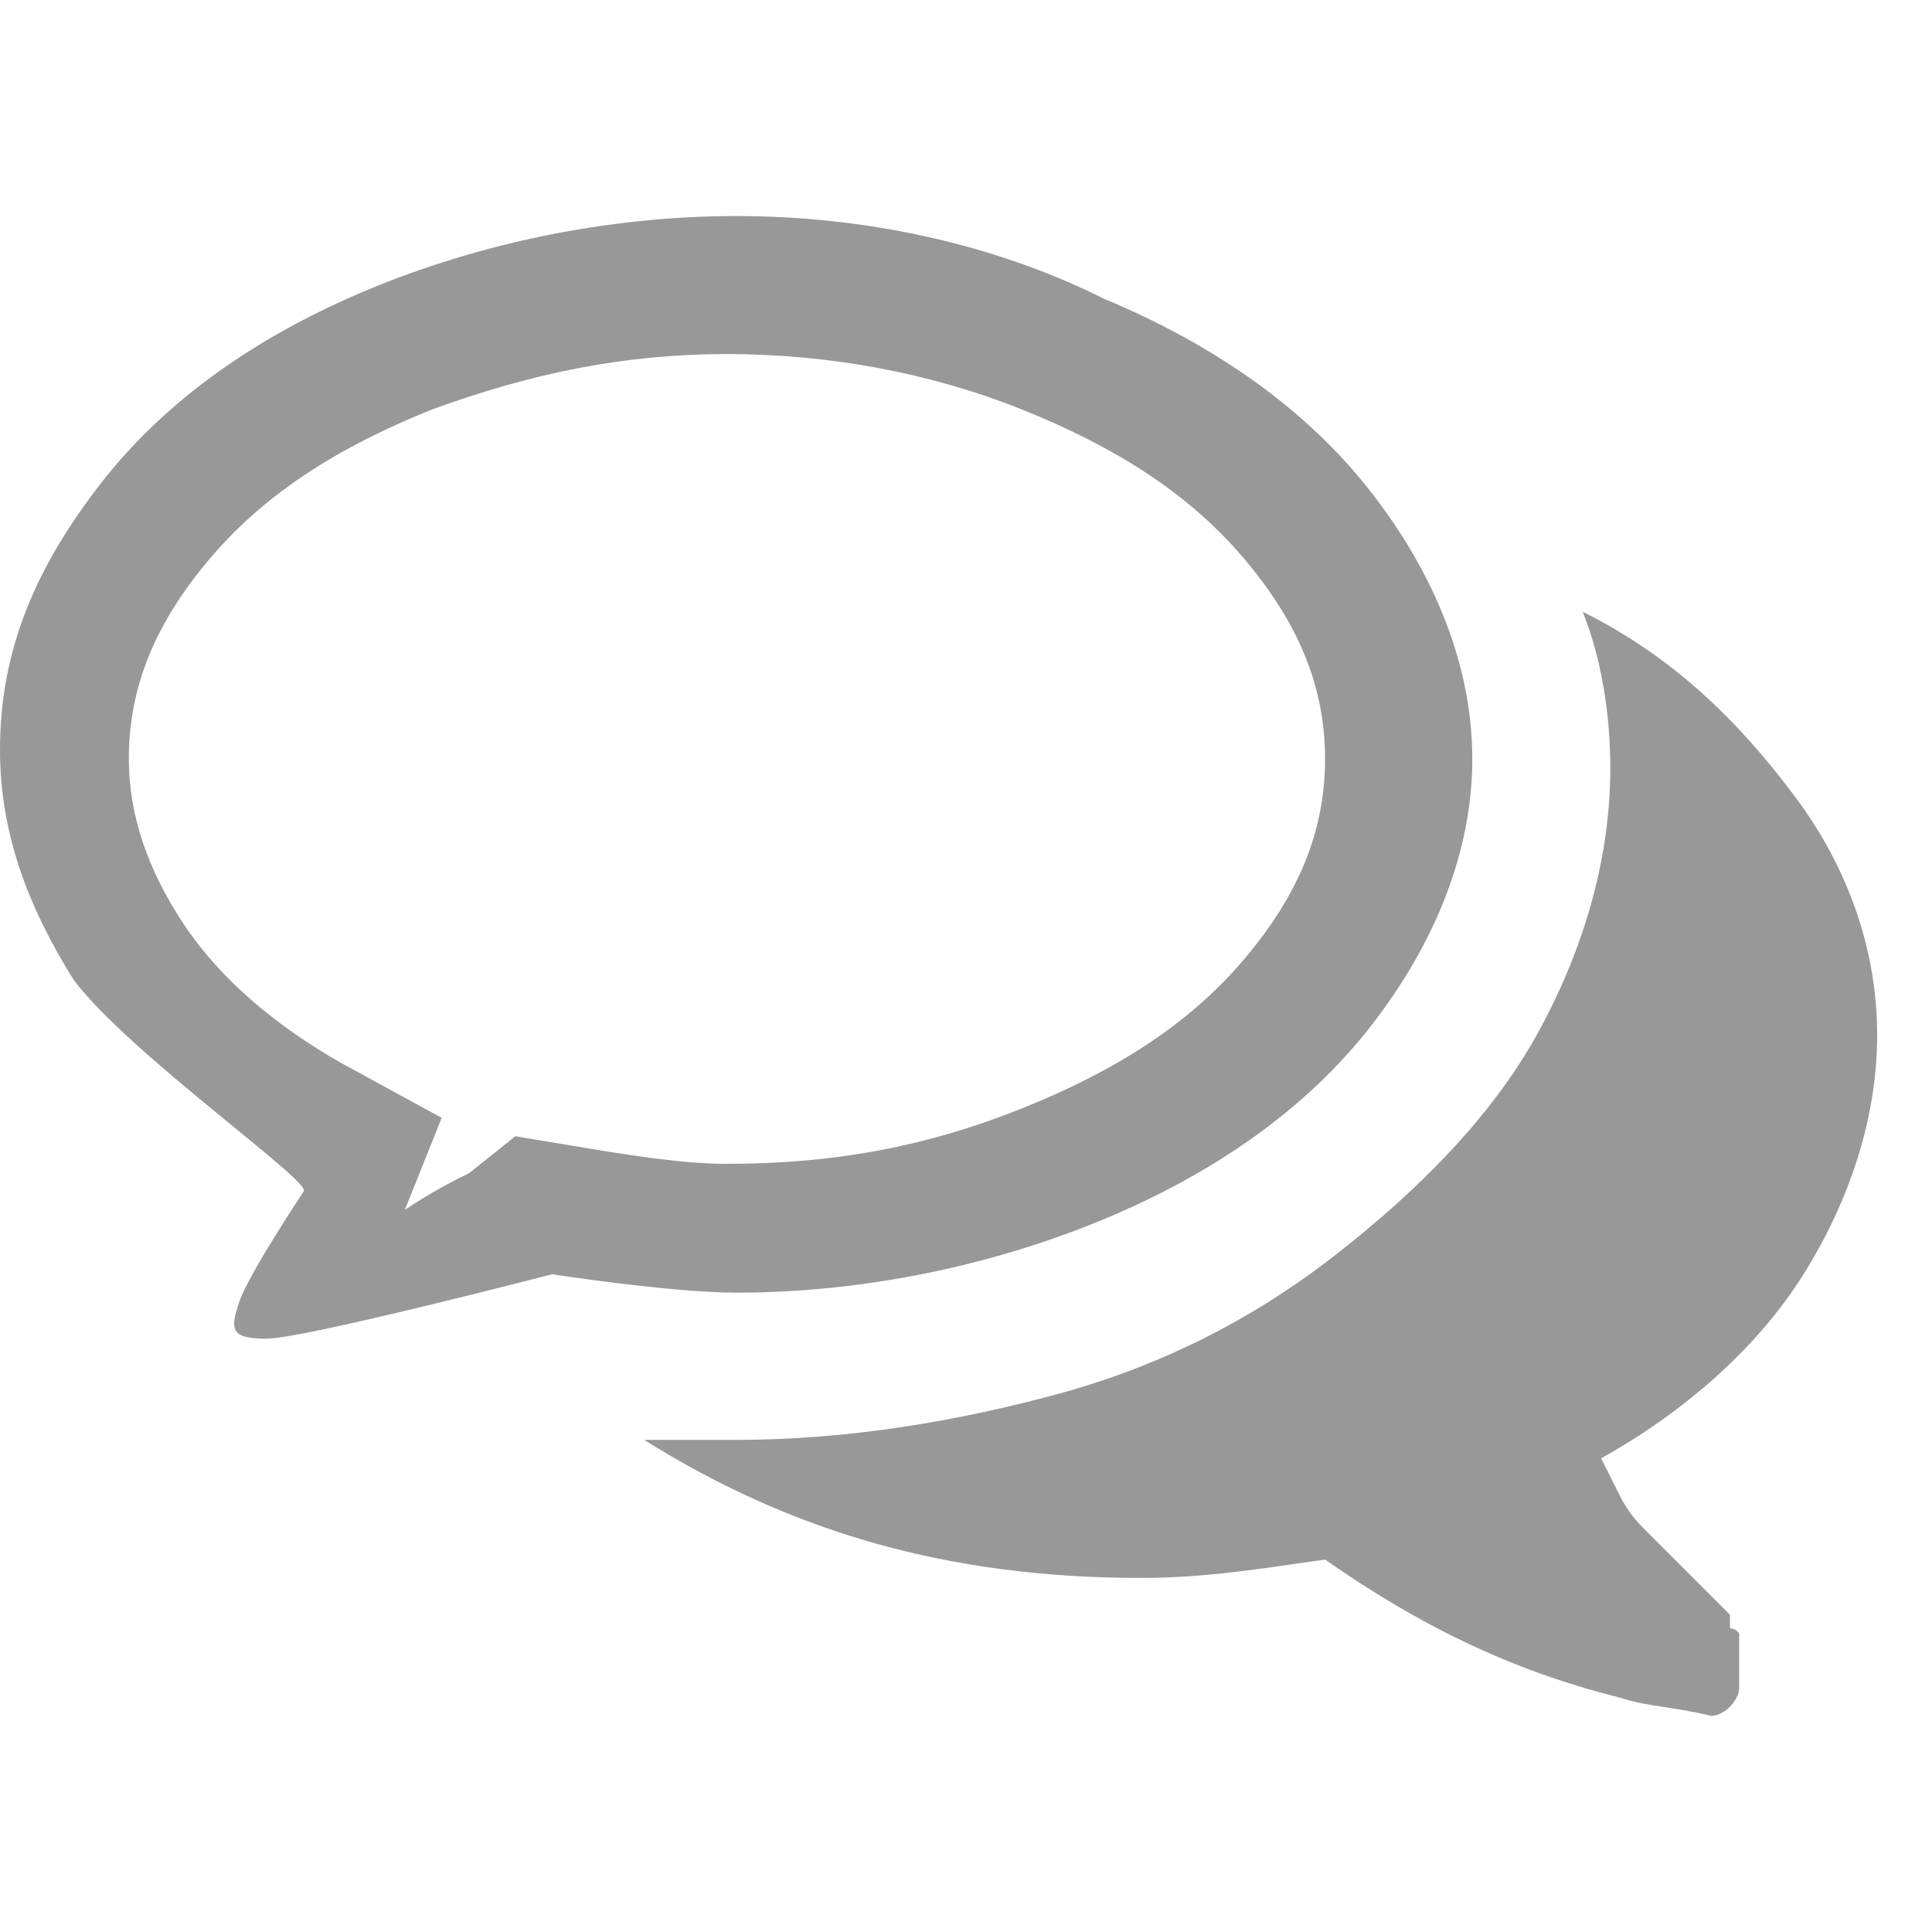 <svg viewBox="0 0 1319 1024" 
  xmlns="http://www.w3.org/2000/svg" width="128" height="128">
  <path fill="#989898" d="M295.264 131.926c-62.822 25.13-113.08 56.54-150.773 100.516s-56.54 87.95-56.54 138.208c0 37.694 12.564 75.387 37.693 113.08 25.129 37.693 62.822 69.104 106.798 94.233l69.104 37.693-25.129 62.823c18.847-12.565 31.411-18.847 43.976-25.13l31.41-25.128 37.694 6.282c37.693 6.282 75.386 12.564 106.797 12.564 75.387 0 138.21-12.564 201.031-37.693 62.822-25.129 113.08-56.54 150.773-100.515 37.693-43.976 56.54-87.951 56.54-138.209s-18.847-94.233-56.54-138.208c-37.693-43.976-87.95-75.387-150.773-100.516-62.822-25.128-131.926-37.693-201.03-37.693s-131.927 12.565-201.031 37.693zM753.865 56.54c75.387 31.41 138.209 75.386 182.184 131.926 43.976 56.54 69.104 119.362 69.104 182.184s-25.128 125.644-69.104 182.184c-43.975 56.54-106.797 100.516-182.184 131.927s-163.337 50.257-251.288 50.257c-43.976 0-125.644-12.564-125.644-12.564s-169.62 43.975-194.749 43.975-25.129-6.282-18.847-25.128c6.283-18.847 43.976-75.387 43.976-75.387 6.282-6.282-119.362-94.233-157.055-144.49C18.847 471.165 0 420.907 0 364.367c0-69.104 25.129-125.644 69.104-182.184 43.976-56.54 106.798-100.515 182.184-131.926S414.626 0 502.577 0s175.902 18.847 251.288 56.54z m351.804 816.687c6.282 12.564 12.564 18.847 18.846 25.129l18.847 18.846 18.847 18.847 18.846 18.847v6.282c0 6.282 0 0 6.282 6.282v37.693c0 6.283-6.282 12.565-6.282 12.565-6.282 6.282-12.564 6.282-12.564 6.282-25.129-6.282-43.976-6.282-62.822-12.564-75.387-18.847-138.209-50.258-201.031-94.234-43.975 6.283-81.669 12.565-125.644 12.565-131.927 0-238.724-31.411-339.24-94.233h62.823c75.386 0 150.773-12.565 219.877-31.411S854.38 753.865 910.92 709.89c56.54-43.976 106.798-94.234 138.209-150.773s50.258-119.362 50.258-182.184c0-37.694-6.283-75.387-18.847-106.798 62.822 31.411 106.797 75.386 144.49 125.644 37.694 50.258 56.54 106.798 56.54 163.338 0 56.54-18.846 113.08-50.257 163.337s-81.669 94.233-138.209 125.644l12.565 25.129z"></path>
</svg>